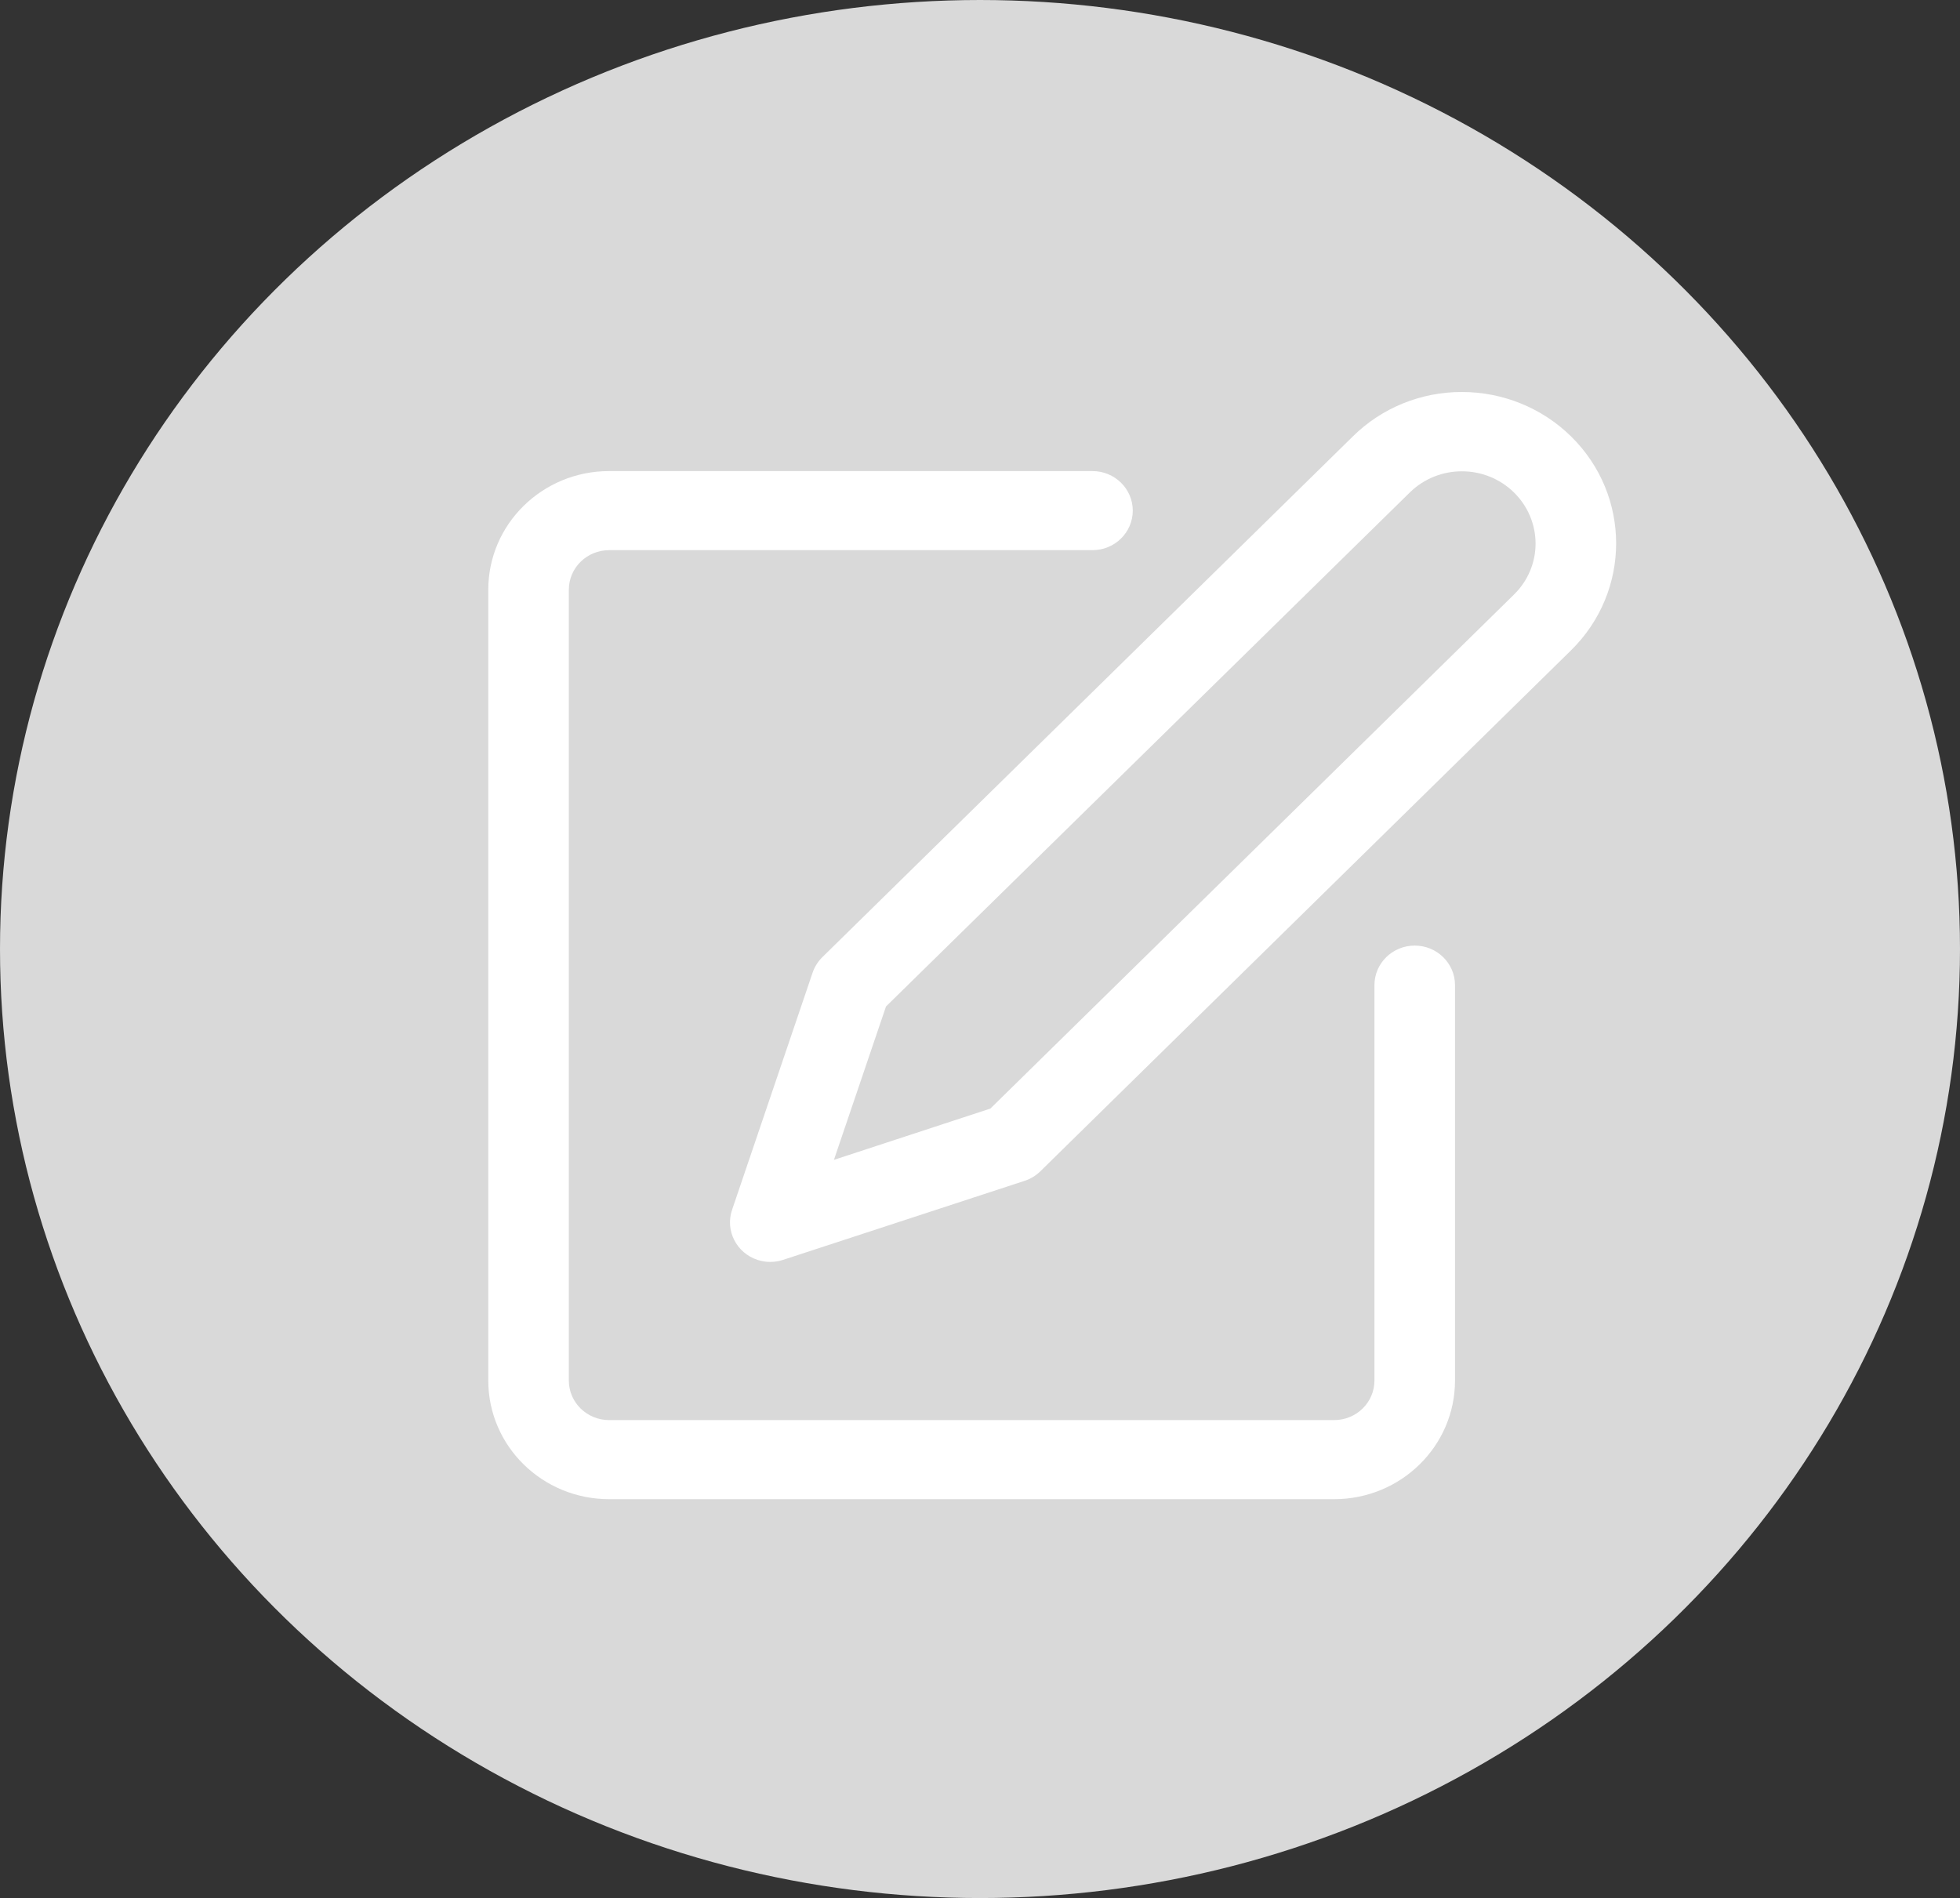 <svg width="285" height="276" viewBox="0 0 285 276" fill="none" xmlns="http://www.w3.org/2000/svg">
<rect x="0" y="0" width="285" height="276" fill="#333333" stroke="none"/>
<ellipse cx="142.5" cy="138" rx="142.5" ry="138" fill="#D9D9D9"/>
<g clip-path="url(#clip0_1014_89)">
<path d="M205.712 137.5C202.478 137.5 199.855 140.074 199.855 143.25V200.749C199.855 203.925 197.233 206.499 193.998 206.499H88.571C85.336 206.499 82.714 203.925 82.714 200.749V85.751C82.714 82.575 85.336 80.001 88.571 80.001H158.856C162.091 80.001 164.713 77.426 164.713 74.251C164.713 71.075 162.091 68.501 158.856 68.501H88.571C78.867 68.501 71 76.224 71 85.751V200.749C71 210.276 78.867 217.999 88.571 217.999H193.998C203.703 217.999 211.57 210.276 211.57 200.749V143.25C211.57 140.074 208.947 137.5 205.712 137.5Z" fill="white"/>
<path d="M228.434 63.449C224.229 59.32 218.525 57.001 212.577 57.001C206.626 56.984 200.916 59.308 196.722 63.453L119.573 139.185C118.933 139.818 118.45 140.587 118.161 141.433L106.447 175.932C105.425 178.945 107.084 182.201 110.153 183.205C110.749 183.399 111.372 183.499 111.999 183.499C112.628 183.498 113.253 183.399 113.85 183.206L148.993 171.707C149.856 171.424 150.64 170.947 151.283 170.315L228.432 94.577C237.188 85.982 237.189 72.045 228.434 63.449ZM220.15 86.452L144.008 161.201L121.259 168.659L128.832 146.355L205.004 71.606C209.191 67.503 215.974 67.51 220.154 71.621C222.15 73.585 223.275 76.243 223.284 79.018C223.291 81.807 222.163 84.483 220.15 86.452Z" fill="white"/>
</g>
<defs>
<clipPath id="clip0_1014_89">
<rect width="164" height="161" fill="white" transform="translate(71 57)"/>
</clipPath>
</defs>
</svg>
